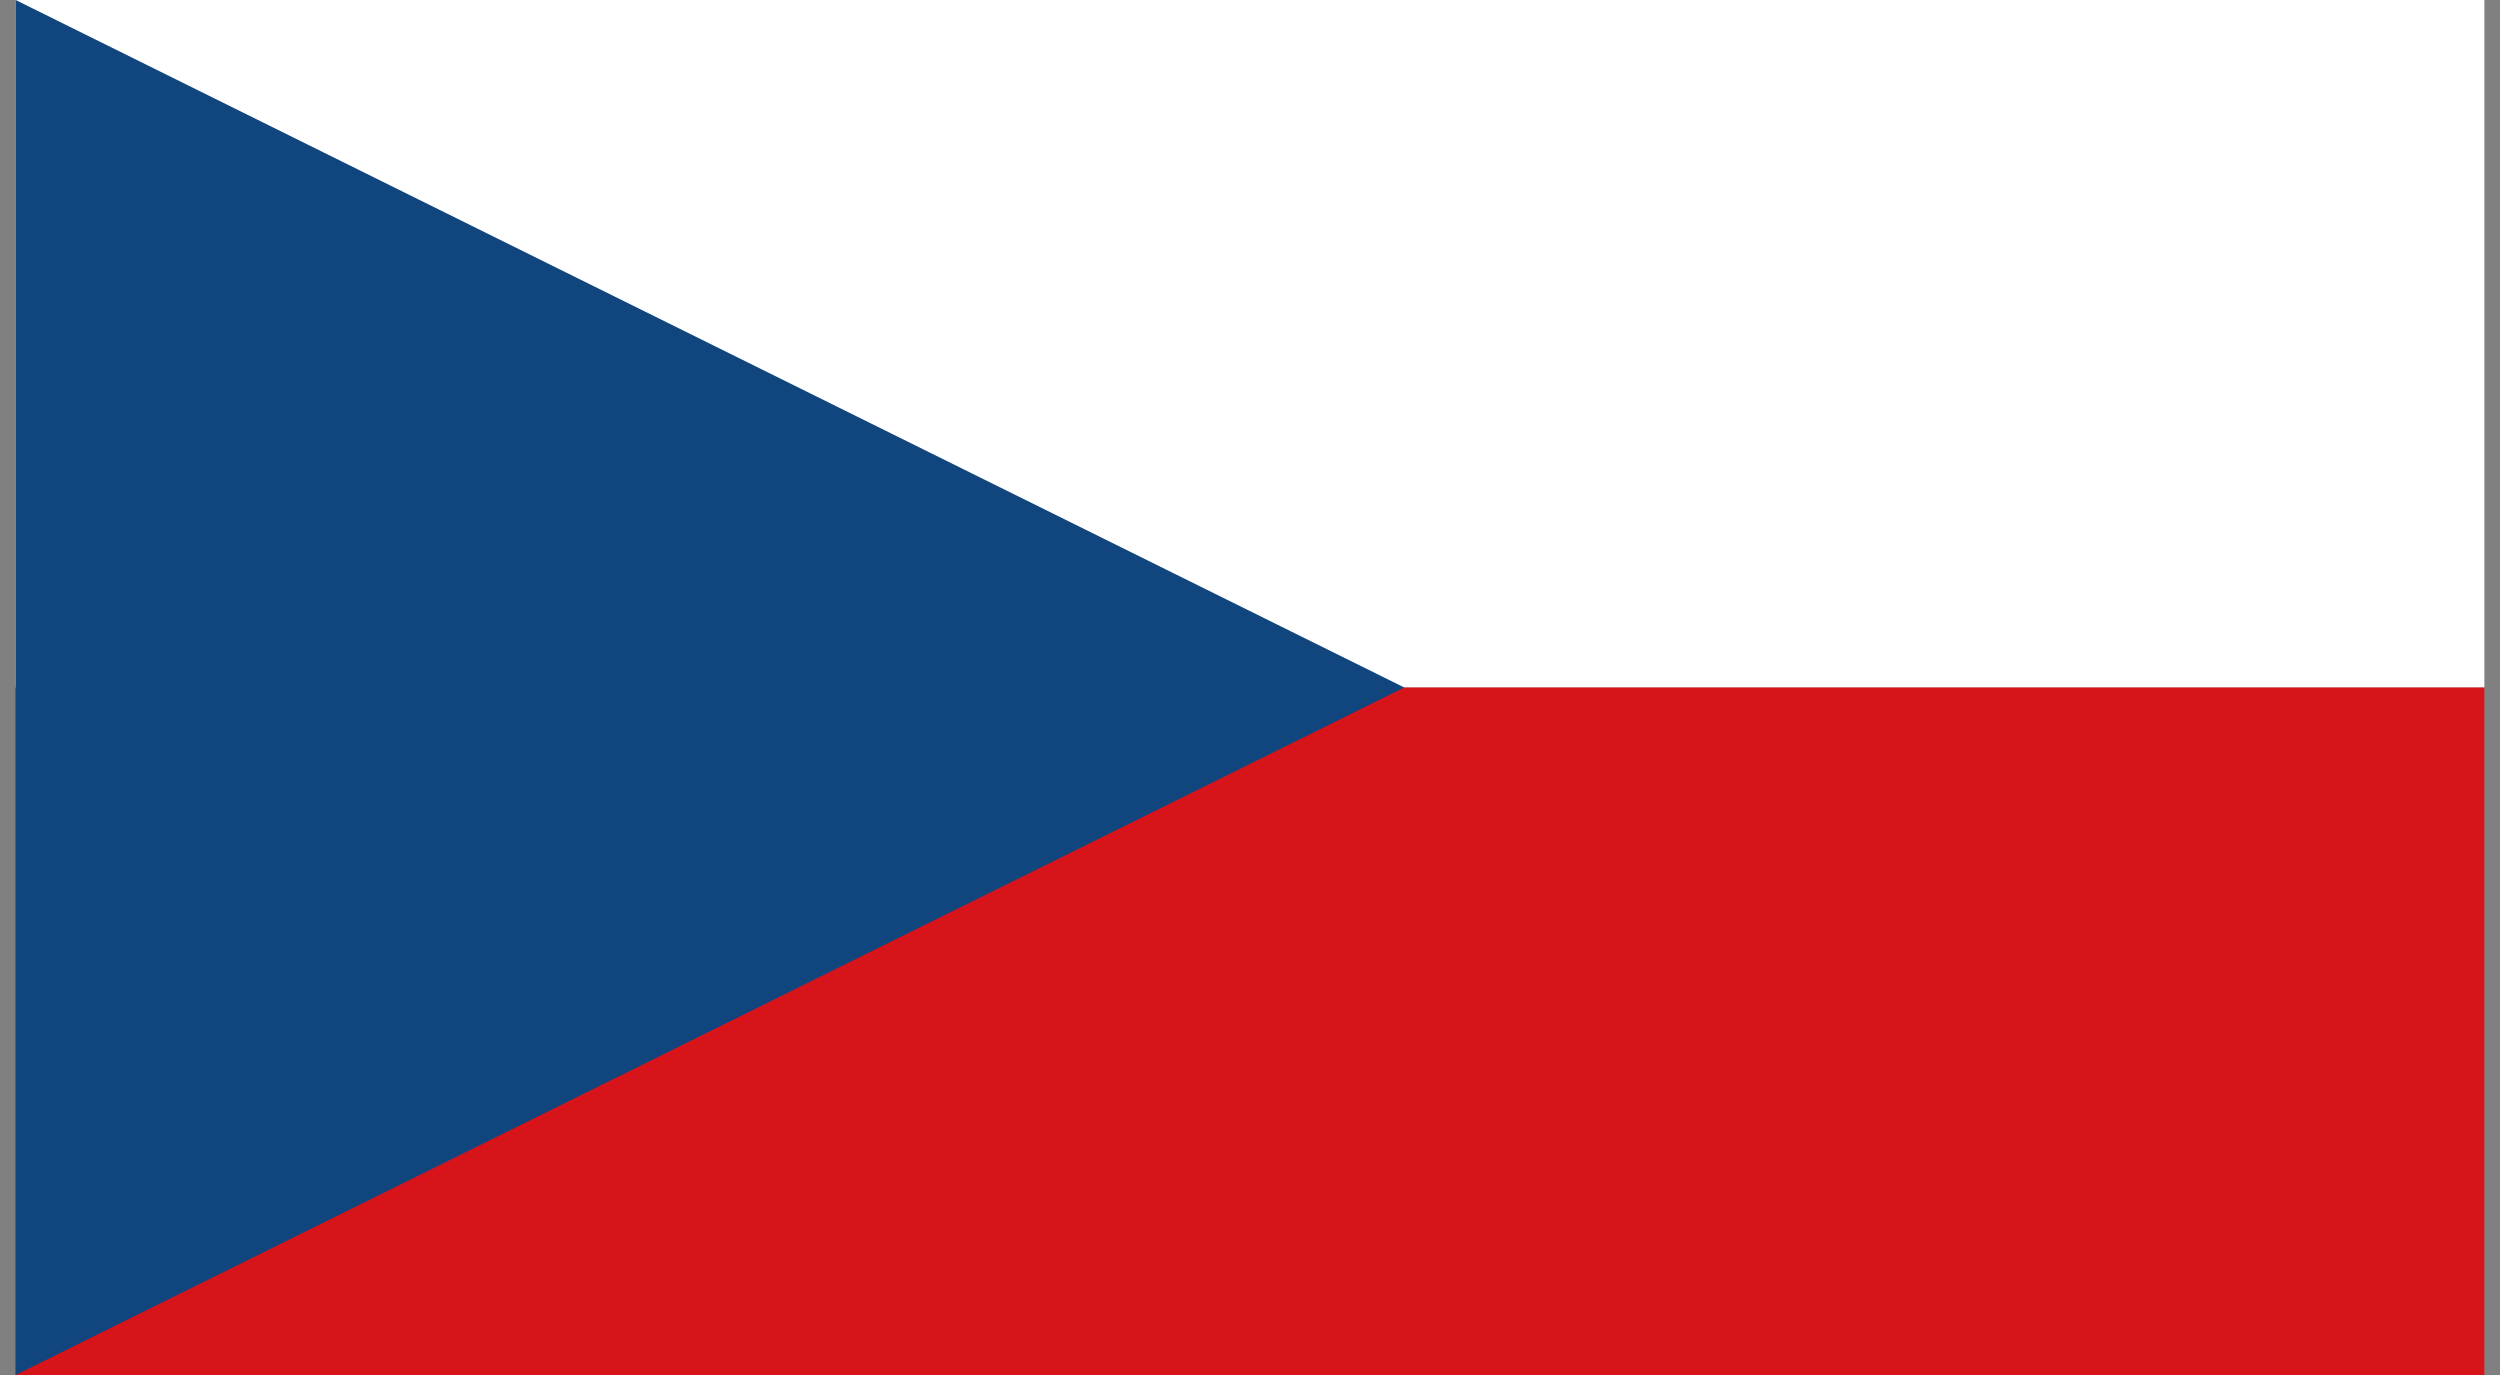 <svg width="80" height="44" viewBox="0 0 80 44" fill="none" xmlns="http://www.w3.org/2000/svg">
<rect x="0" y="0" width="80" height="44" fill="#808080" stroke="none"/>
<g clip-path="url(#clip0_304_37003)">
<path d="M0.5 0H79.5V22H0.5V0Z" fill="white"/>
<path d="M0.5 22H79.5V44H0.5V22Z" fill="#D7141A"/>
<path d="M44.938 22L0.5 0V44L44.938 22Z" fill="#11457E"/>
</g>
<defs>
<clipPath id="clip0_304_37003">
<rect width="79" height="44" fill="white" transform="translate(0.5)"/>
</clipPath>
</defs>
</svg>
